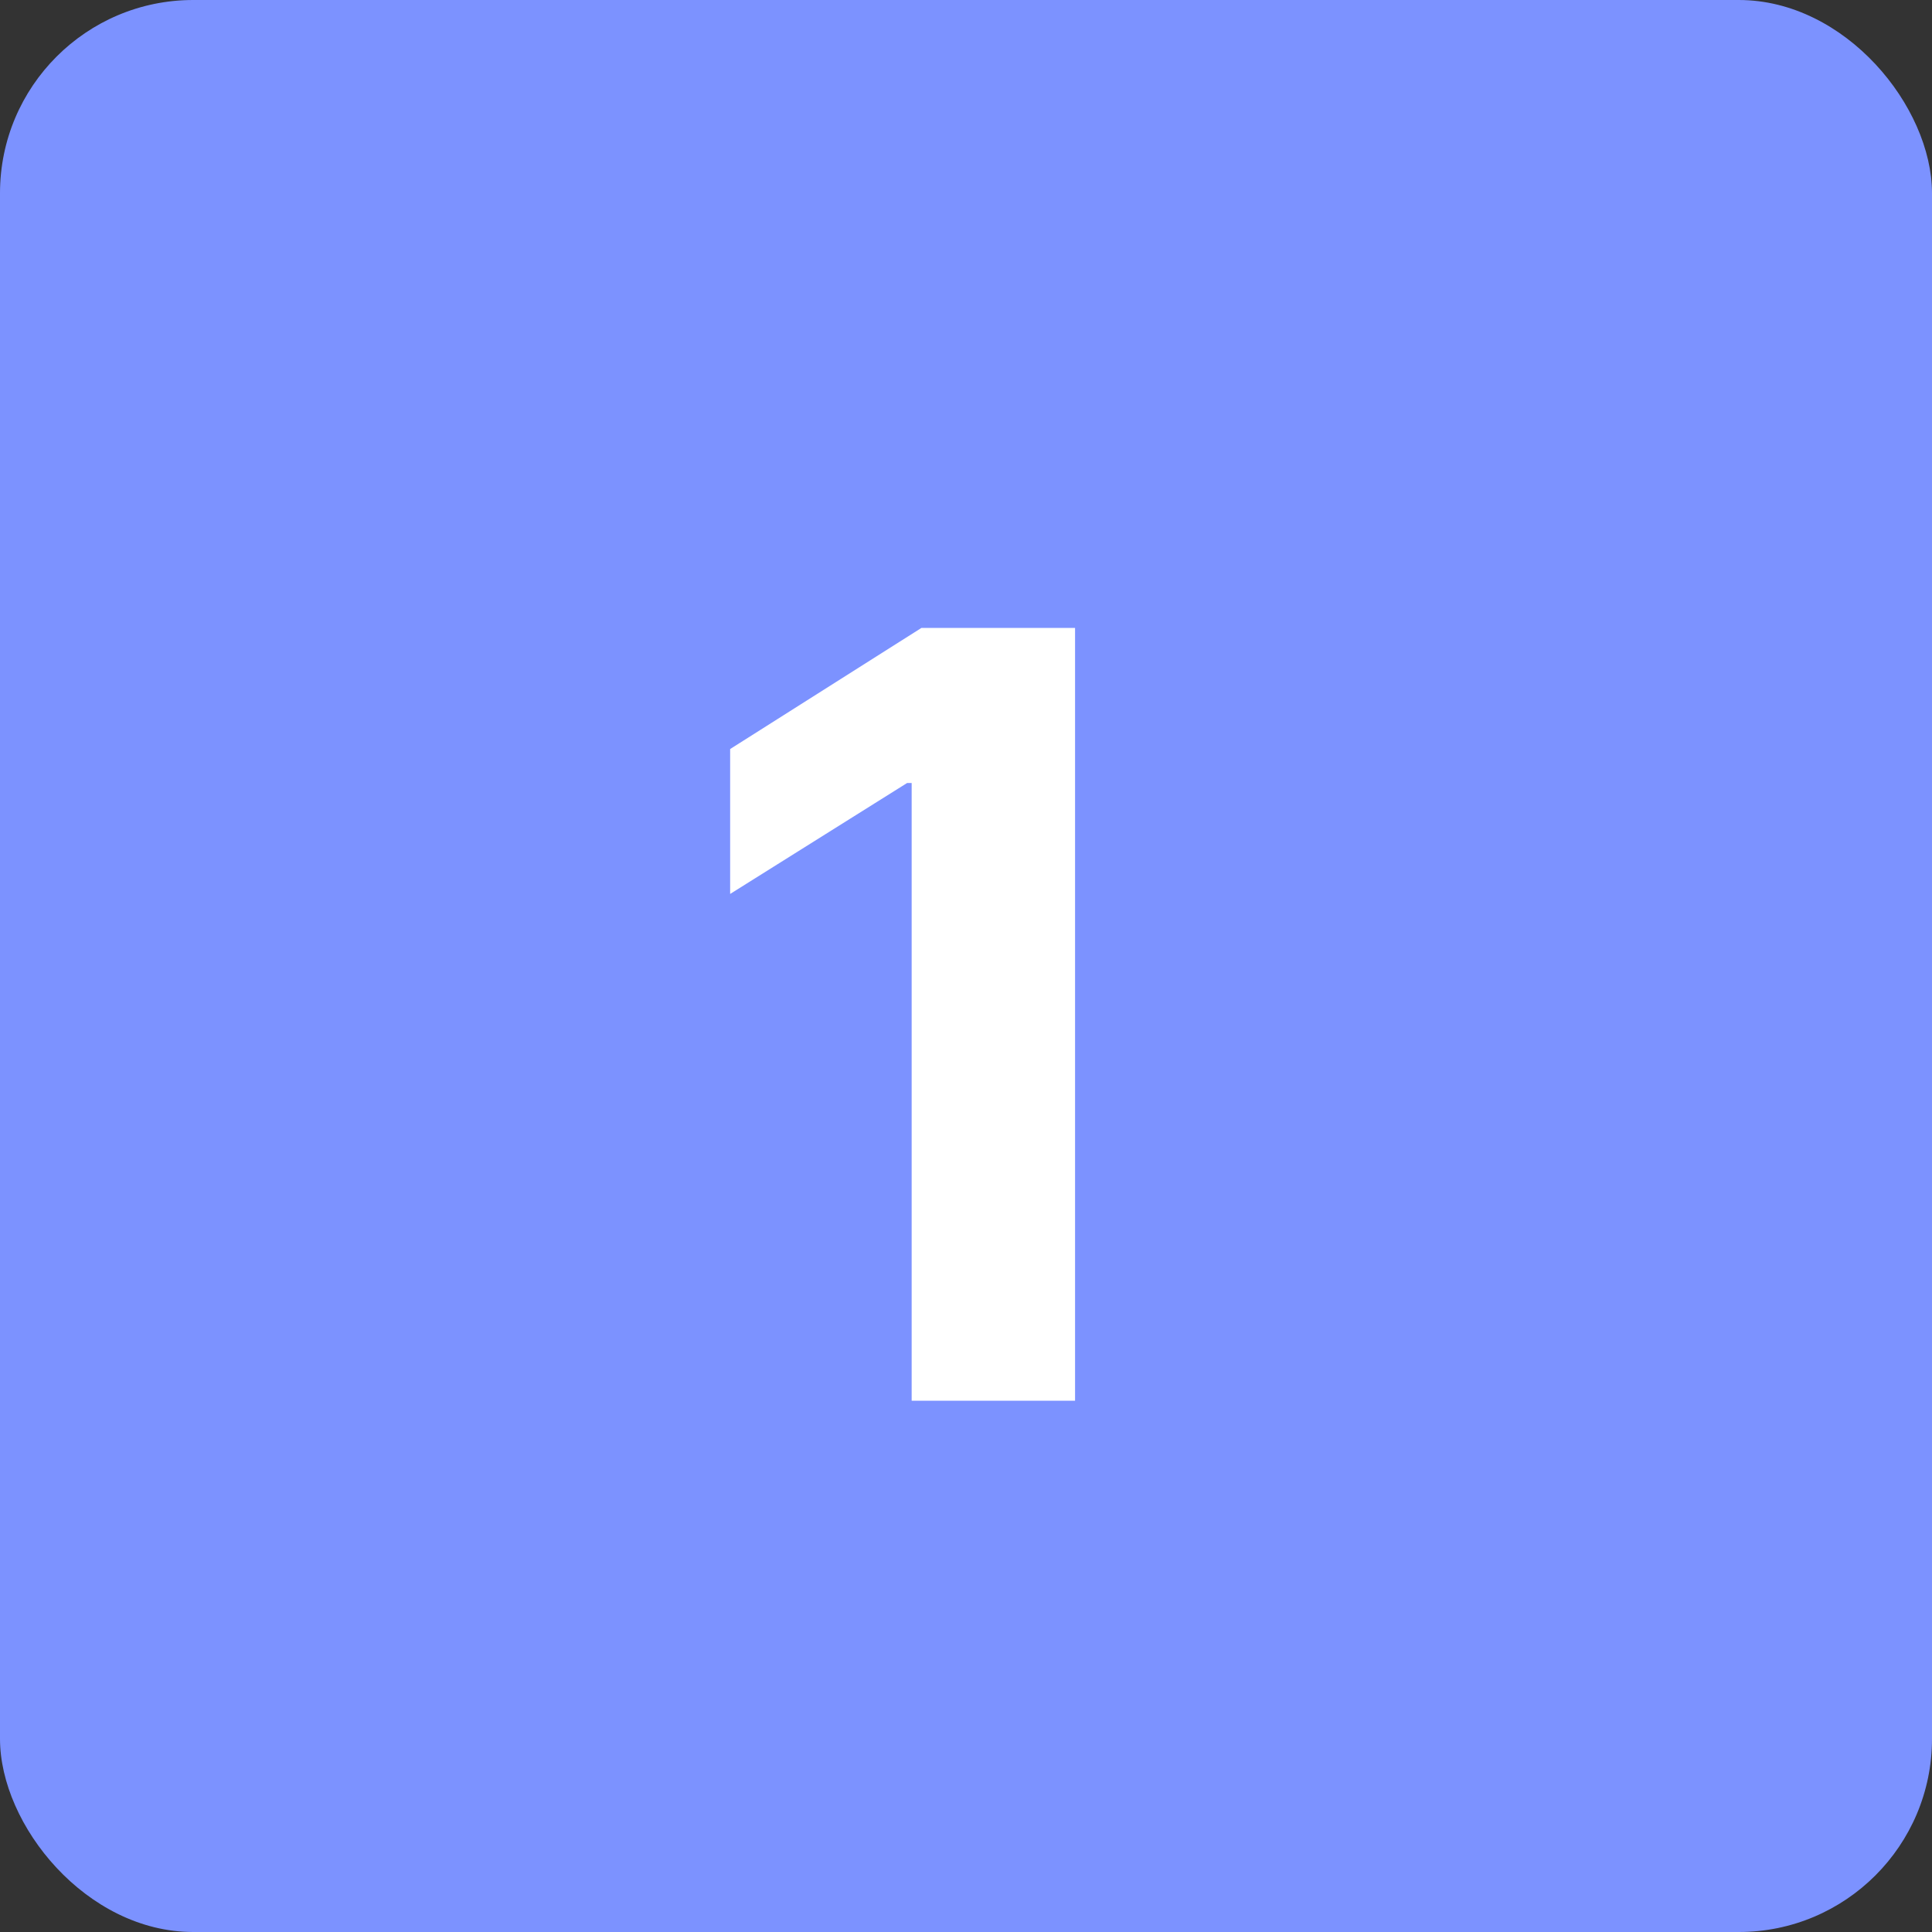 <svg width="40" height="40" viewBox="0 0 40 40" fill="none" xmlns="http://www.w3.org/2000/svg">
<rect x="0" y="0" width="40" height="40" fill="#333333" stroke="none"/>
<rect width="40" height="40" rx="4" fill="#7C92FF"/>
<path d="M22.258 13V29H18.875V16.211H18.781L15.117 18.508V15.508L19.078 13H22.258Z" fill="white"/>
</svg>
